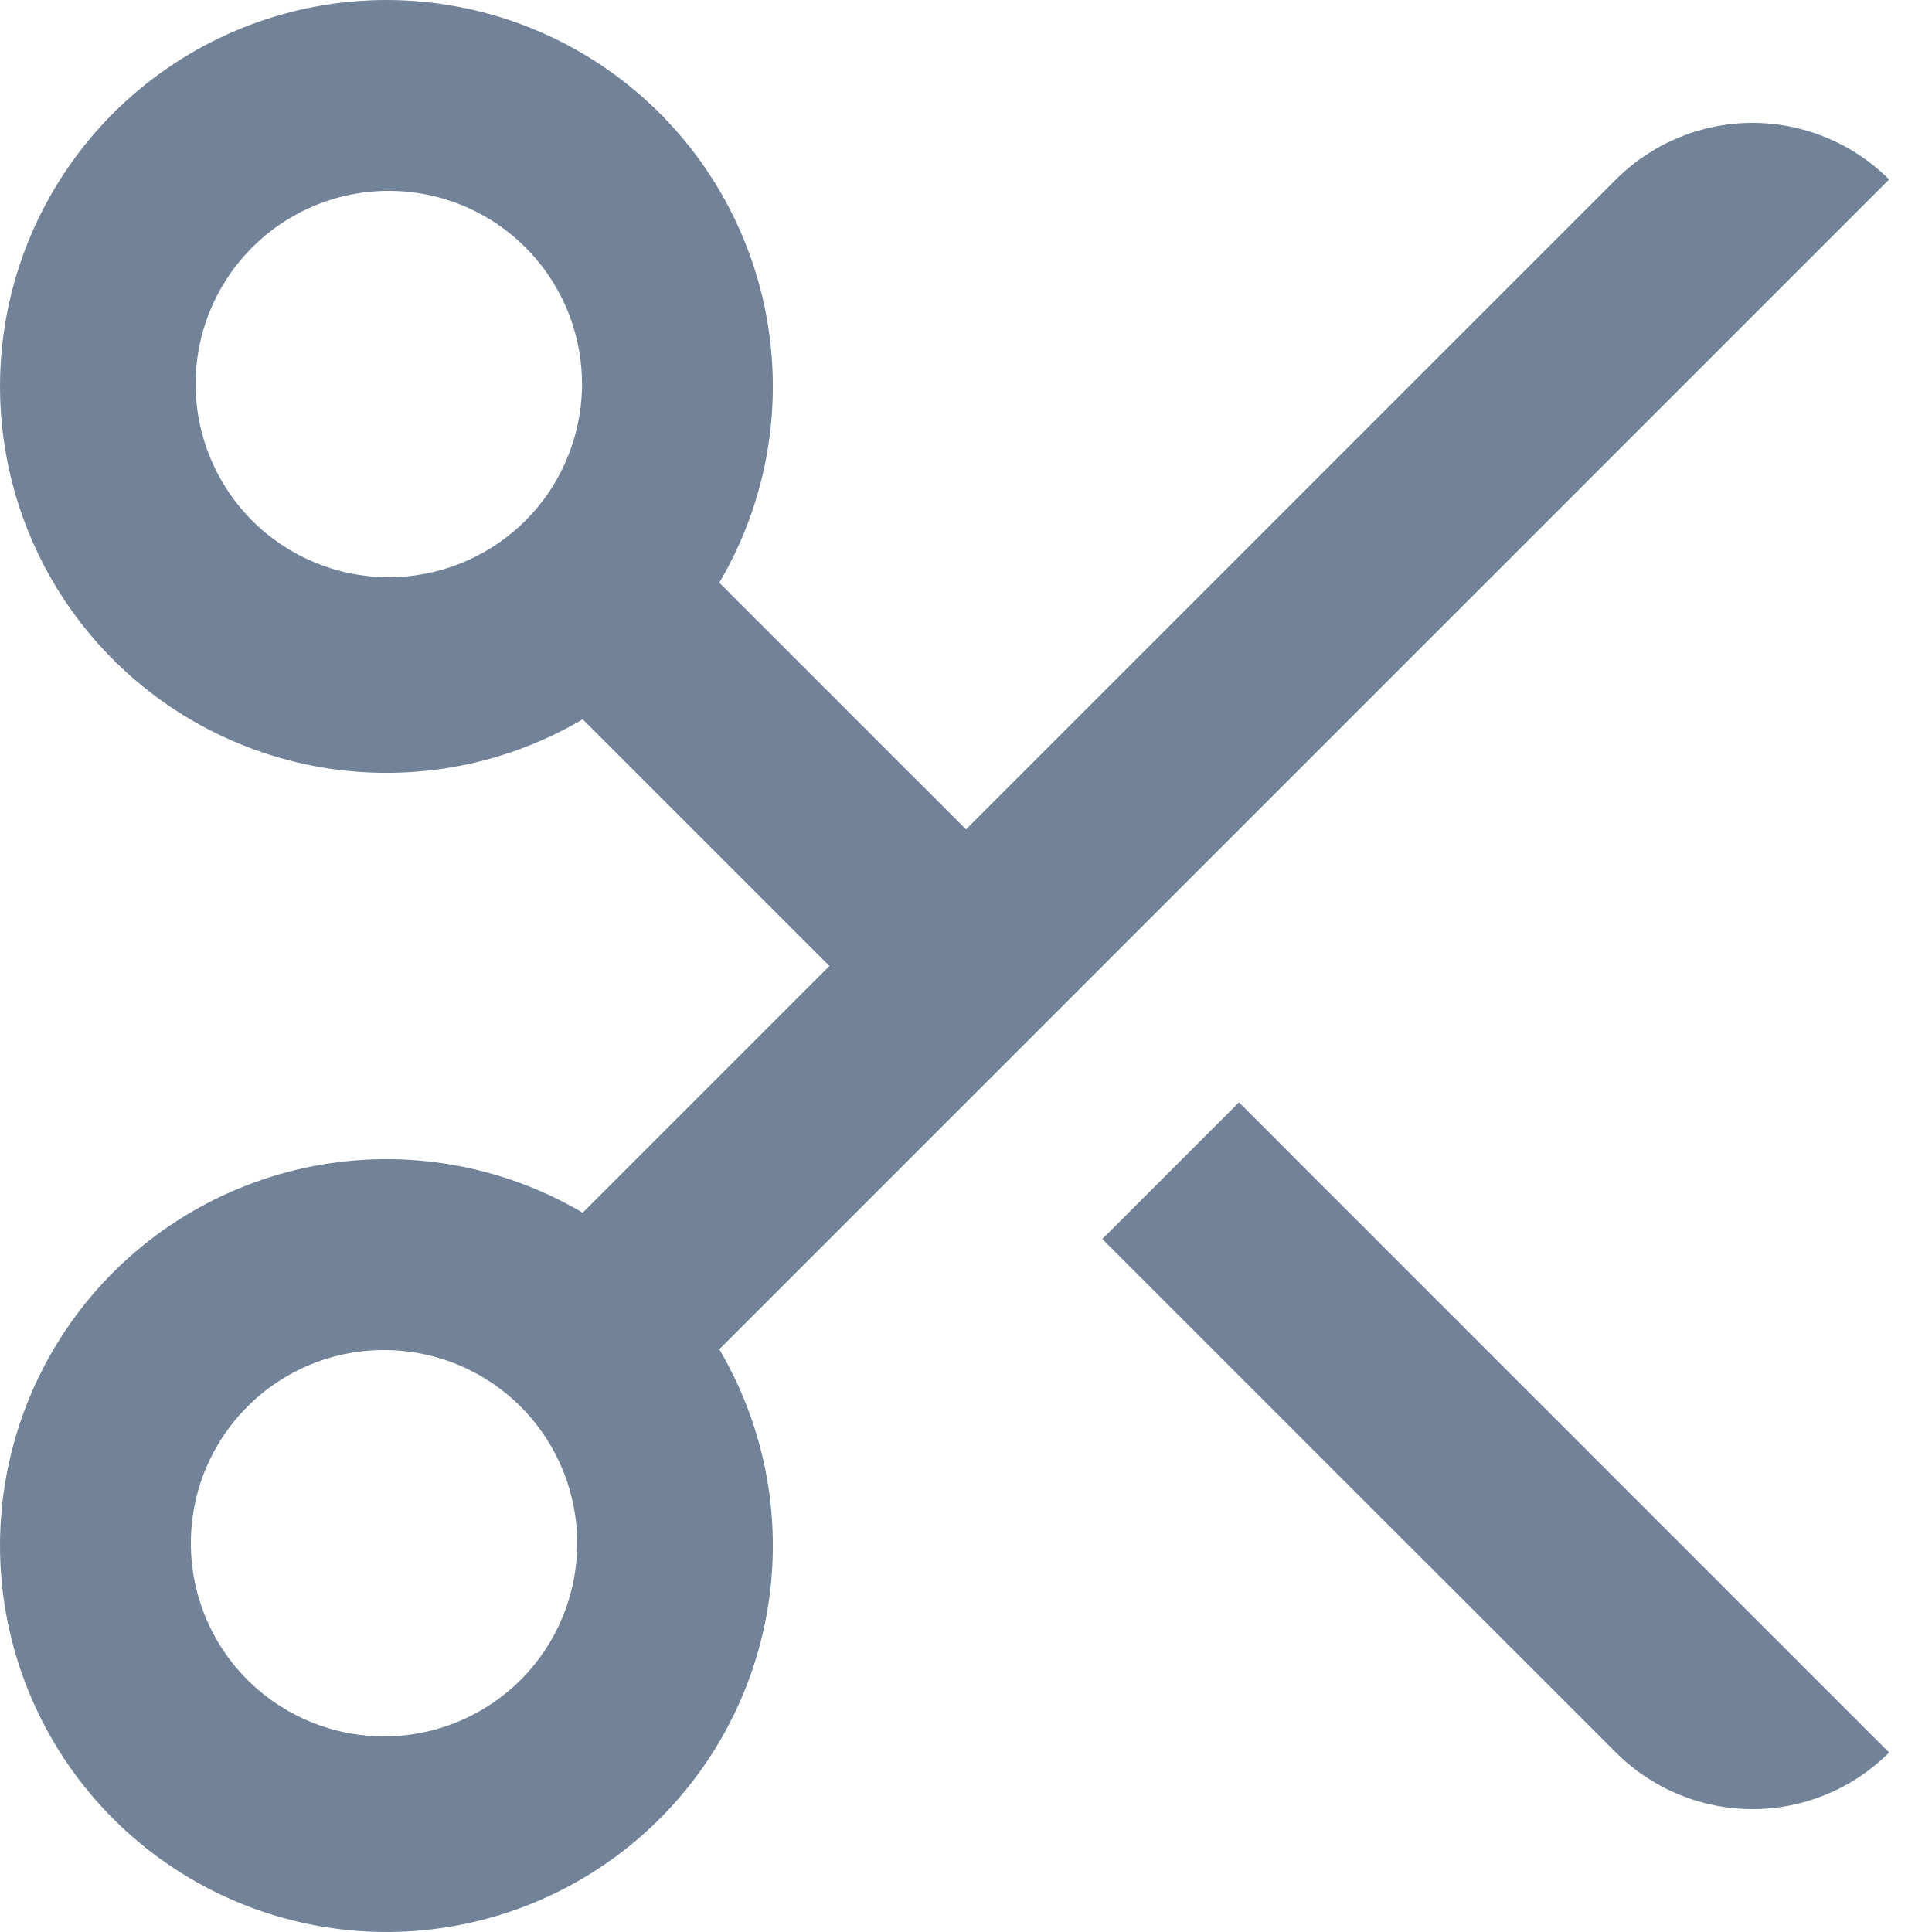 <svg width="20" height="20" viewBox="0 0 20 20" fill="none" xmlns="http://www.w3.org/2000/svg">
<path d="M7.446 6.032L10 8.586L16.728 1.858C17.103 1.483 17.612 1.272 18.142 1.272C18.672 1.272 19.181 1.483 19.556 1.858L7.446 13.968C7.941 14.807 8.112 15.797 7.929 16.753C7.746 17.709 7.22 18.566 6.45 19.162C5.68 19.758 4.72 20.053 3.748 19.992C2.776 19.93 1.861 19.517 1.172 18.828C0.484 18.14 0.07 17.224 0.008 16.252C-0.053 15.28 0.242 14.32 0.838 13.55C1.434 12.78 2.291 12.255 3.247 12.071C4.203 11.888 5.193 12.059 6.032 12.554L8.586 10L6.032 7.446C5.193 7.941 4.203 8.112 3.247 7.929C2.291 7.745 1.434 7.22 0.838 6.45C0.242 5.68 -0.053 4.72 0.008 3.748C0.07 2.776 0.484 1.86 1.172 1.172C1.861 0.484 2.776 0.07 3.748 0.008C4.72 -0.053 5.68 0.242 6.45 0.838C7.22 1.434 7.746 2.291 7.929 3.247C8.112 4.203 7.941 5.193 7.446 6.032ZM12.826 11.412L19.556 18.142C19.181 18.517 18.672 18.728 18.142 18.728C17.612 18.728 17.103 18.517 16.728 18.142L11.411 12.826L12.826 11.411V11.412ZM5.414 14.586C5.23 14.395 5.009 14.243 4.765 14.138C4.521 14.033 4.258 13.978 3.993 13.976C3.727 13.973 3.464 14.024 3.218 14.124C2.972 14.225 2.749 14.373 2.561 14.561C2.374 14.749 2.225 14.972 2.124 15.218C2.024 15.464 1.973 15.727 1.976 15.993C1.978 16.258 2.033 16.521 2.138 16.765C2.243 17.009 2.395 17.23 2.586 17.414C2.963 17.778 3.469 17.98 3.993 17.975C4.517 17.971 5.019 17.761 5.39 17.39C5.761 17.019 5.971 16.517 5.975 15.993C5.98 15.468 5.778 14.963 5.414 14.586ZM5.414 5.414C5.605 5.23 5.758 5.009 5.862 4.765C5.967 4.521 6.022 4.258 6.025 3.993C6.027 3.727 5.976 3.464 5.876 3.218C5.775 2.972 5.627 2.749 5.439 2.561C5.251 2.373 5.028 2.225 4.782 2.124C4.536 2.024 4.273 1.973 4.007 1.976C3.742 1.978 3.479 2.033 3.235 2.138C2.991 2.243 2.771 2.395 2.586 2.586C2.222 2.963 2.02 3.468 2.025 3.993C2.029 4.517 2.24 5.019 2.611 5.39C2.981 5.76 3.483 5.971 4.007 5.975C4.532 5.98 5.037 5.778 5.414 5.414Z" fill="#718299"/>
</svg>
